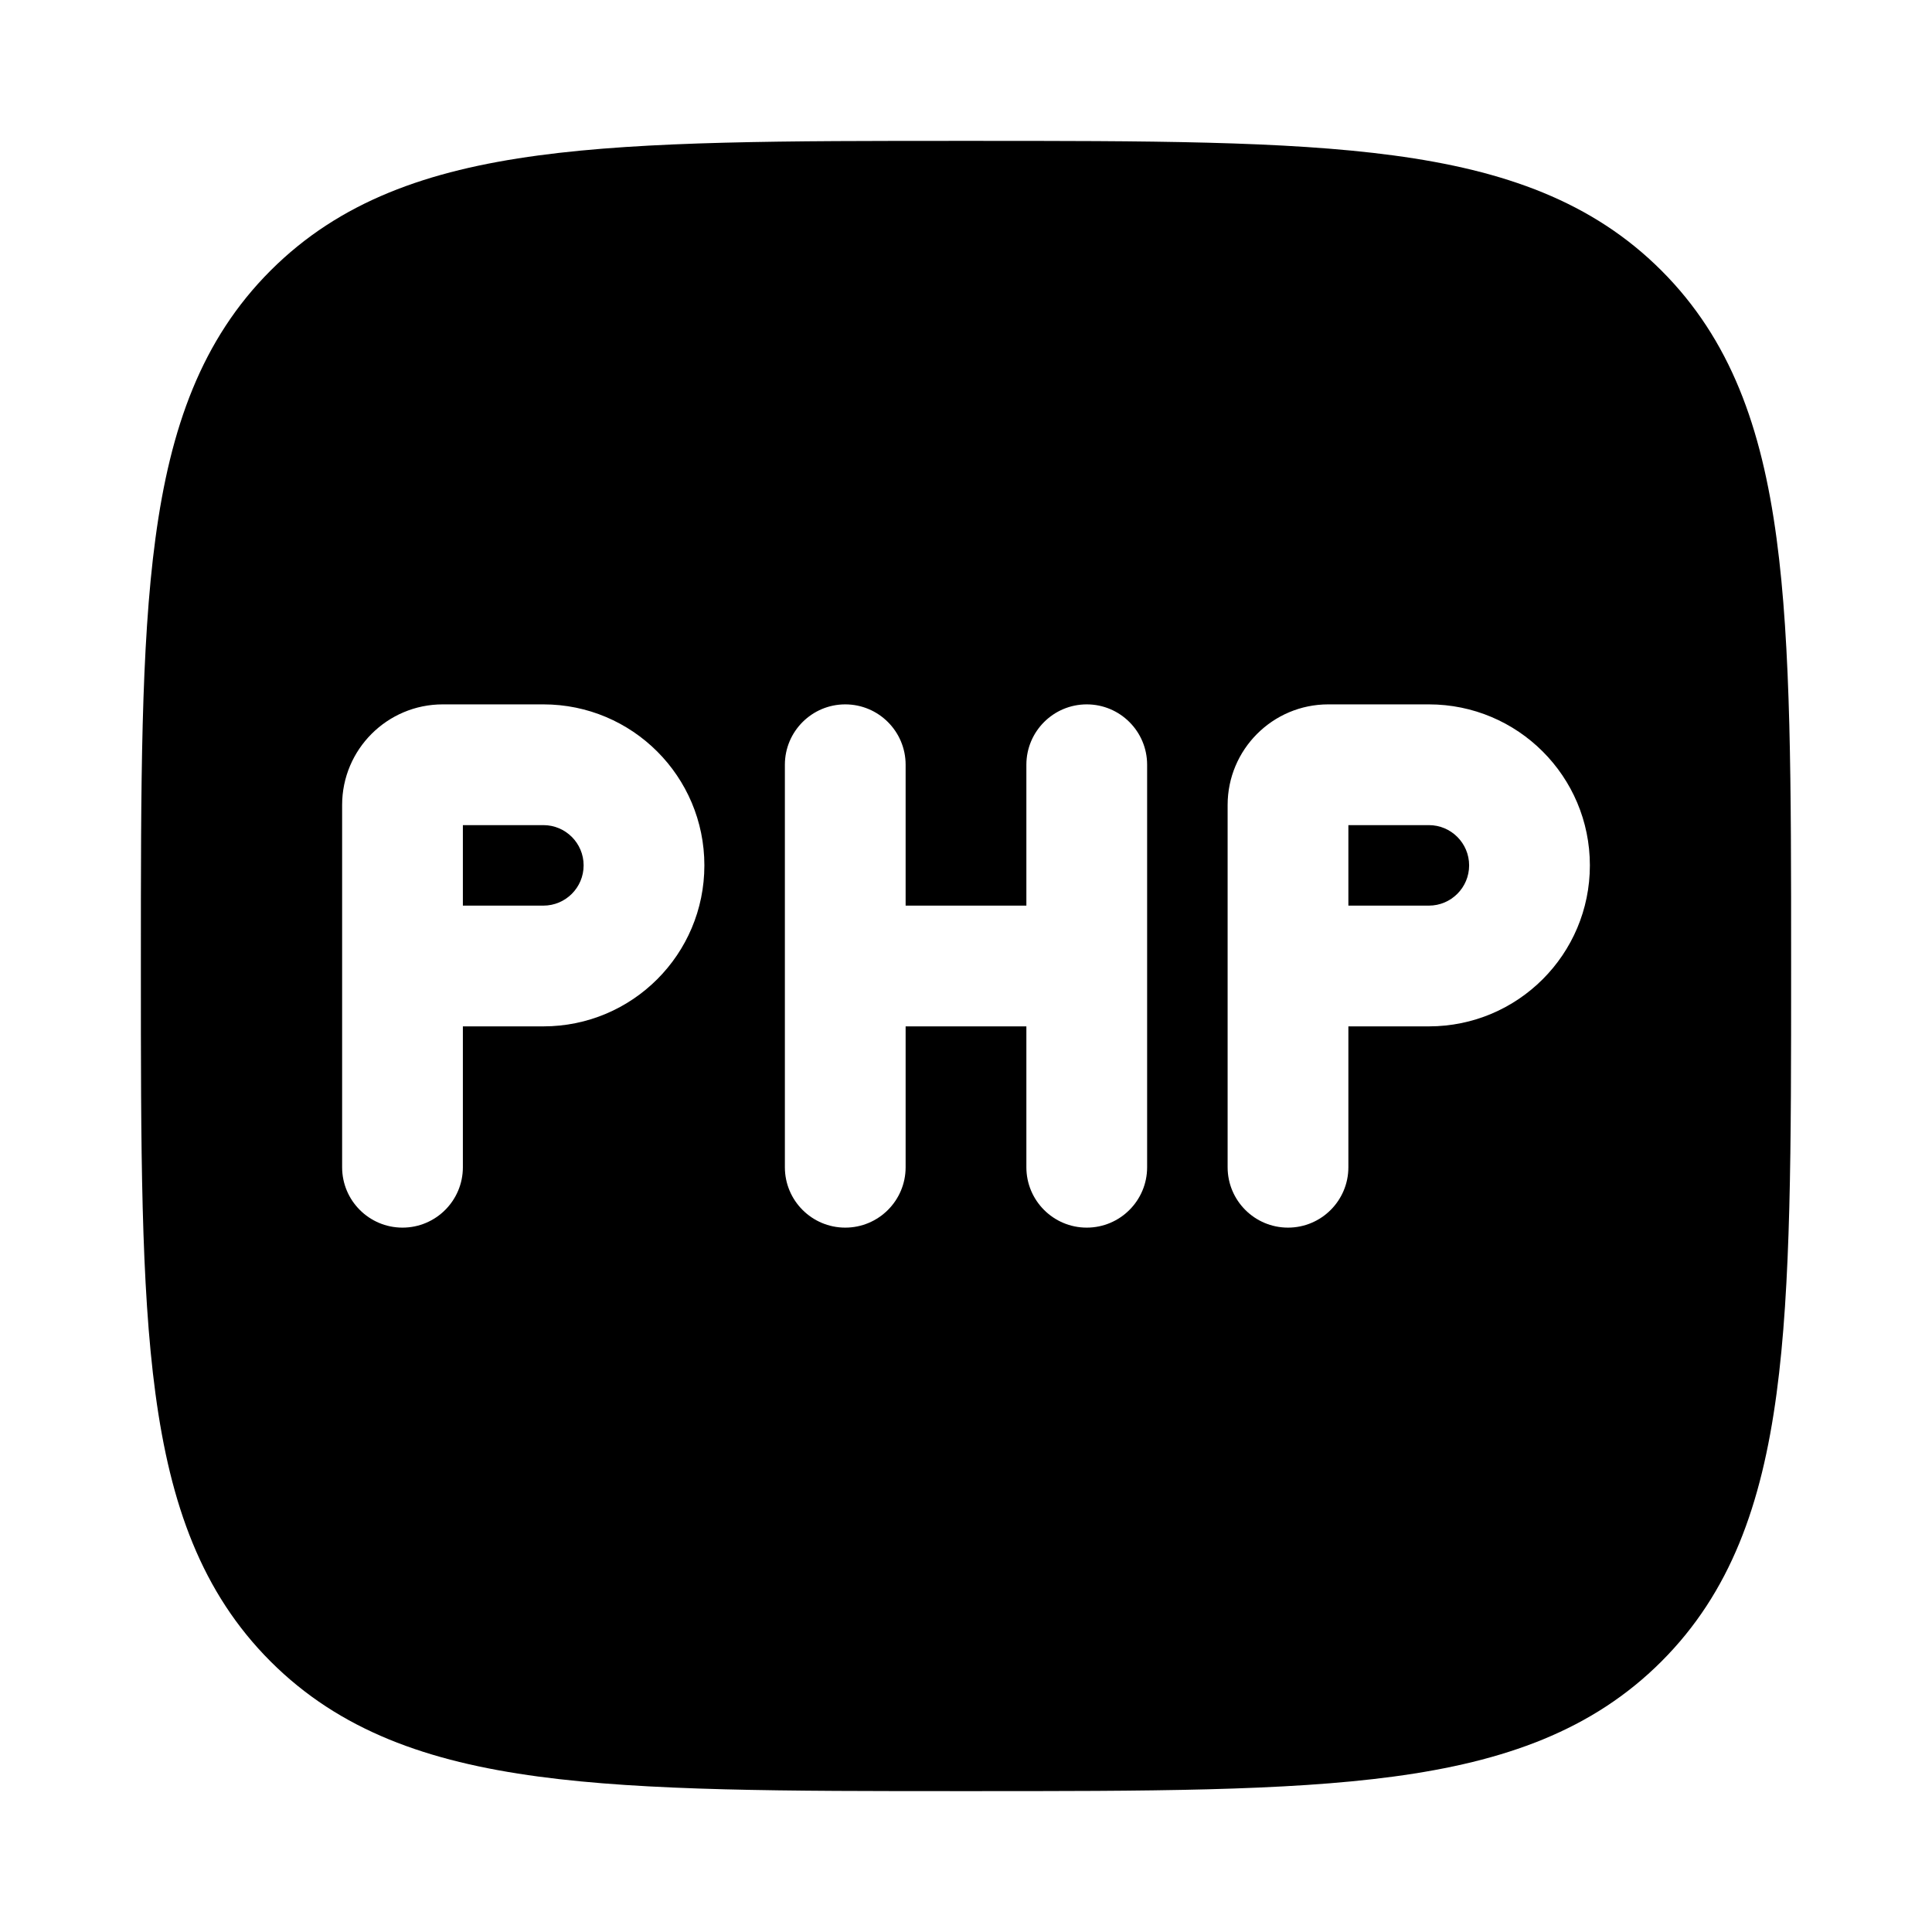 <svg width="24" height="24" viewBox="0 0 24 24" xmlns="http://www.w3.org/2000/svg">
    <path fill-rule="evenodd" clip-rule="evenodd" d="M17.312 1.931C15.969 1.75 14.248 1.75 12.057 1.75H11.943C9.752 1.75 8.031 1.75 6.688 1.931C5.311 2.116 4.219 2.503 3.361 3.361C2.503 4.219 2.116 5.311 1.931 6.688C1.75 8.031 1.75 9.752 1.75 11.943V12.057C1.75 14.248 1.75 15.969 1.931 17.312C2.116 18.689 2.503 19.781 3.361 20.639C4.219 21.497 5.311 21.884 6.688 22.069C8.031 22.25 9.752 22.25 11.943 22.25H11.943H12.057H12.057C14.248 22.25 15.969 22.25 17.312 22.069C18.689 21.884 19.781 21.497 20.639 20.639C21.497 19.781 21.884 18.689 22.069 17.312C22.25 15.969 22.25 14.248 22.25 12.057V12.057V11.943V11.943C22.25 9.752 22.25 8.031 22.069 6.688C21.884 5.311 21.497 4.219 20.639 3.361C19.781 2.503 18.689 2.116 17.312 1.931ZM5.5 8.75C4.81 8.75 4.25 9.31 4.25 10V14.5C4.25 14.914 4.586 15.25 5 15.25C5.414 15.25 5.75 14.914 5.75 14.5V12.75H6.75C7.855 12.75 8.75 11.855 8.75 10.75C8.75 9.645 7.855 8.75 6.75 8.75H5.5ZM6.75 11.25H5.75V10.25H6.75C7.026 10.25 7.25 10.474 7.25 10.75C7.25 11.026 7.026 11.25 6.75 11.25ZM15.25 10C15.25 9.31 15.81 8.75 16.5 8.75H17.75C18.855 8.75 19.75 9.645 19.75 10.75C19.75 11.855 18.855 12.75 17.75 12.75H16.75V14.5C16.75 14.914 16.414 15.25 16 15.25C15.586 15.25 15.25 14.914 15.25 14.5V10ZM16.75 11.25H17.75C18.026 11.25 18.25 11.026 18.25 10.75C18.25 10.474 18.026 10.25 17.75 10.25H16.75V11.25ZM11.25 9.5C11.25 9.086 10.914 8.75 10.5 8.75C10.086 8.75 9.75 9.086 9.75 9.5V14.5C9.75 14.914 10.086 15.25 10.5 15.25C10.914 15.25 11.25 14.914 11.25 14.5V12.75H12.75V14.5C12.75 14.914 13.086 15.25 13.5 15.25C13.914 15.25 14.25 14.914 14.25 14.5V9.5C14.25 9.086 13.914 8.75 13.5 8.75C13.086 8.75 12.75 9.086 12.75 9.5V11.25H11.25V9.5Z"/>
</svg>

